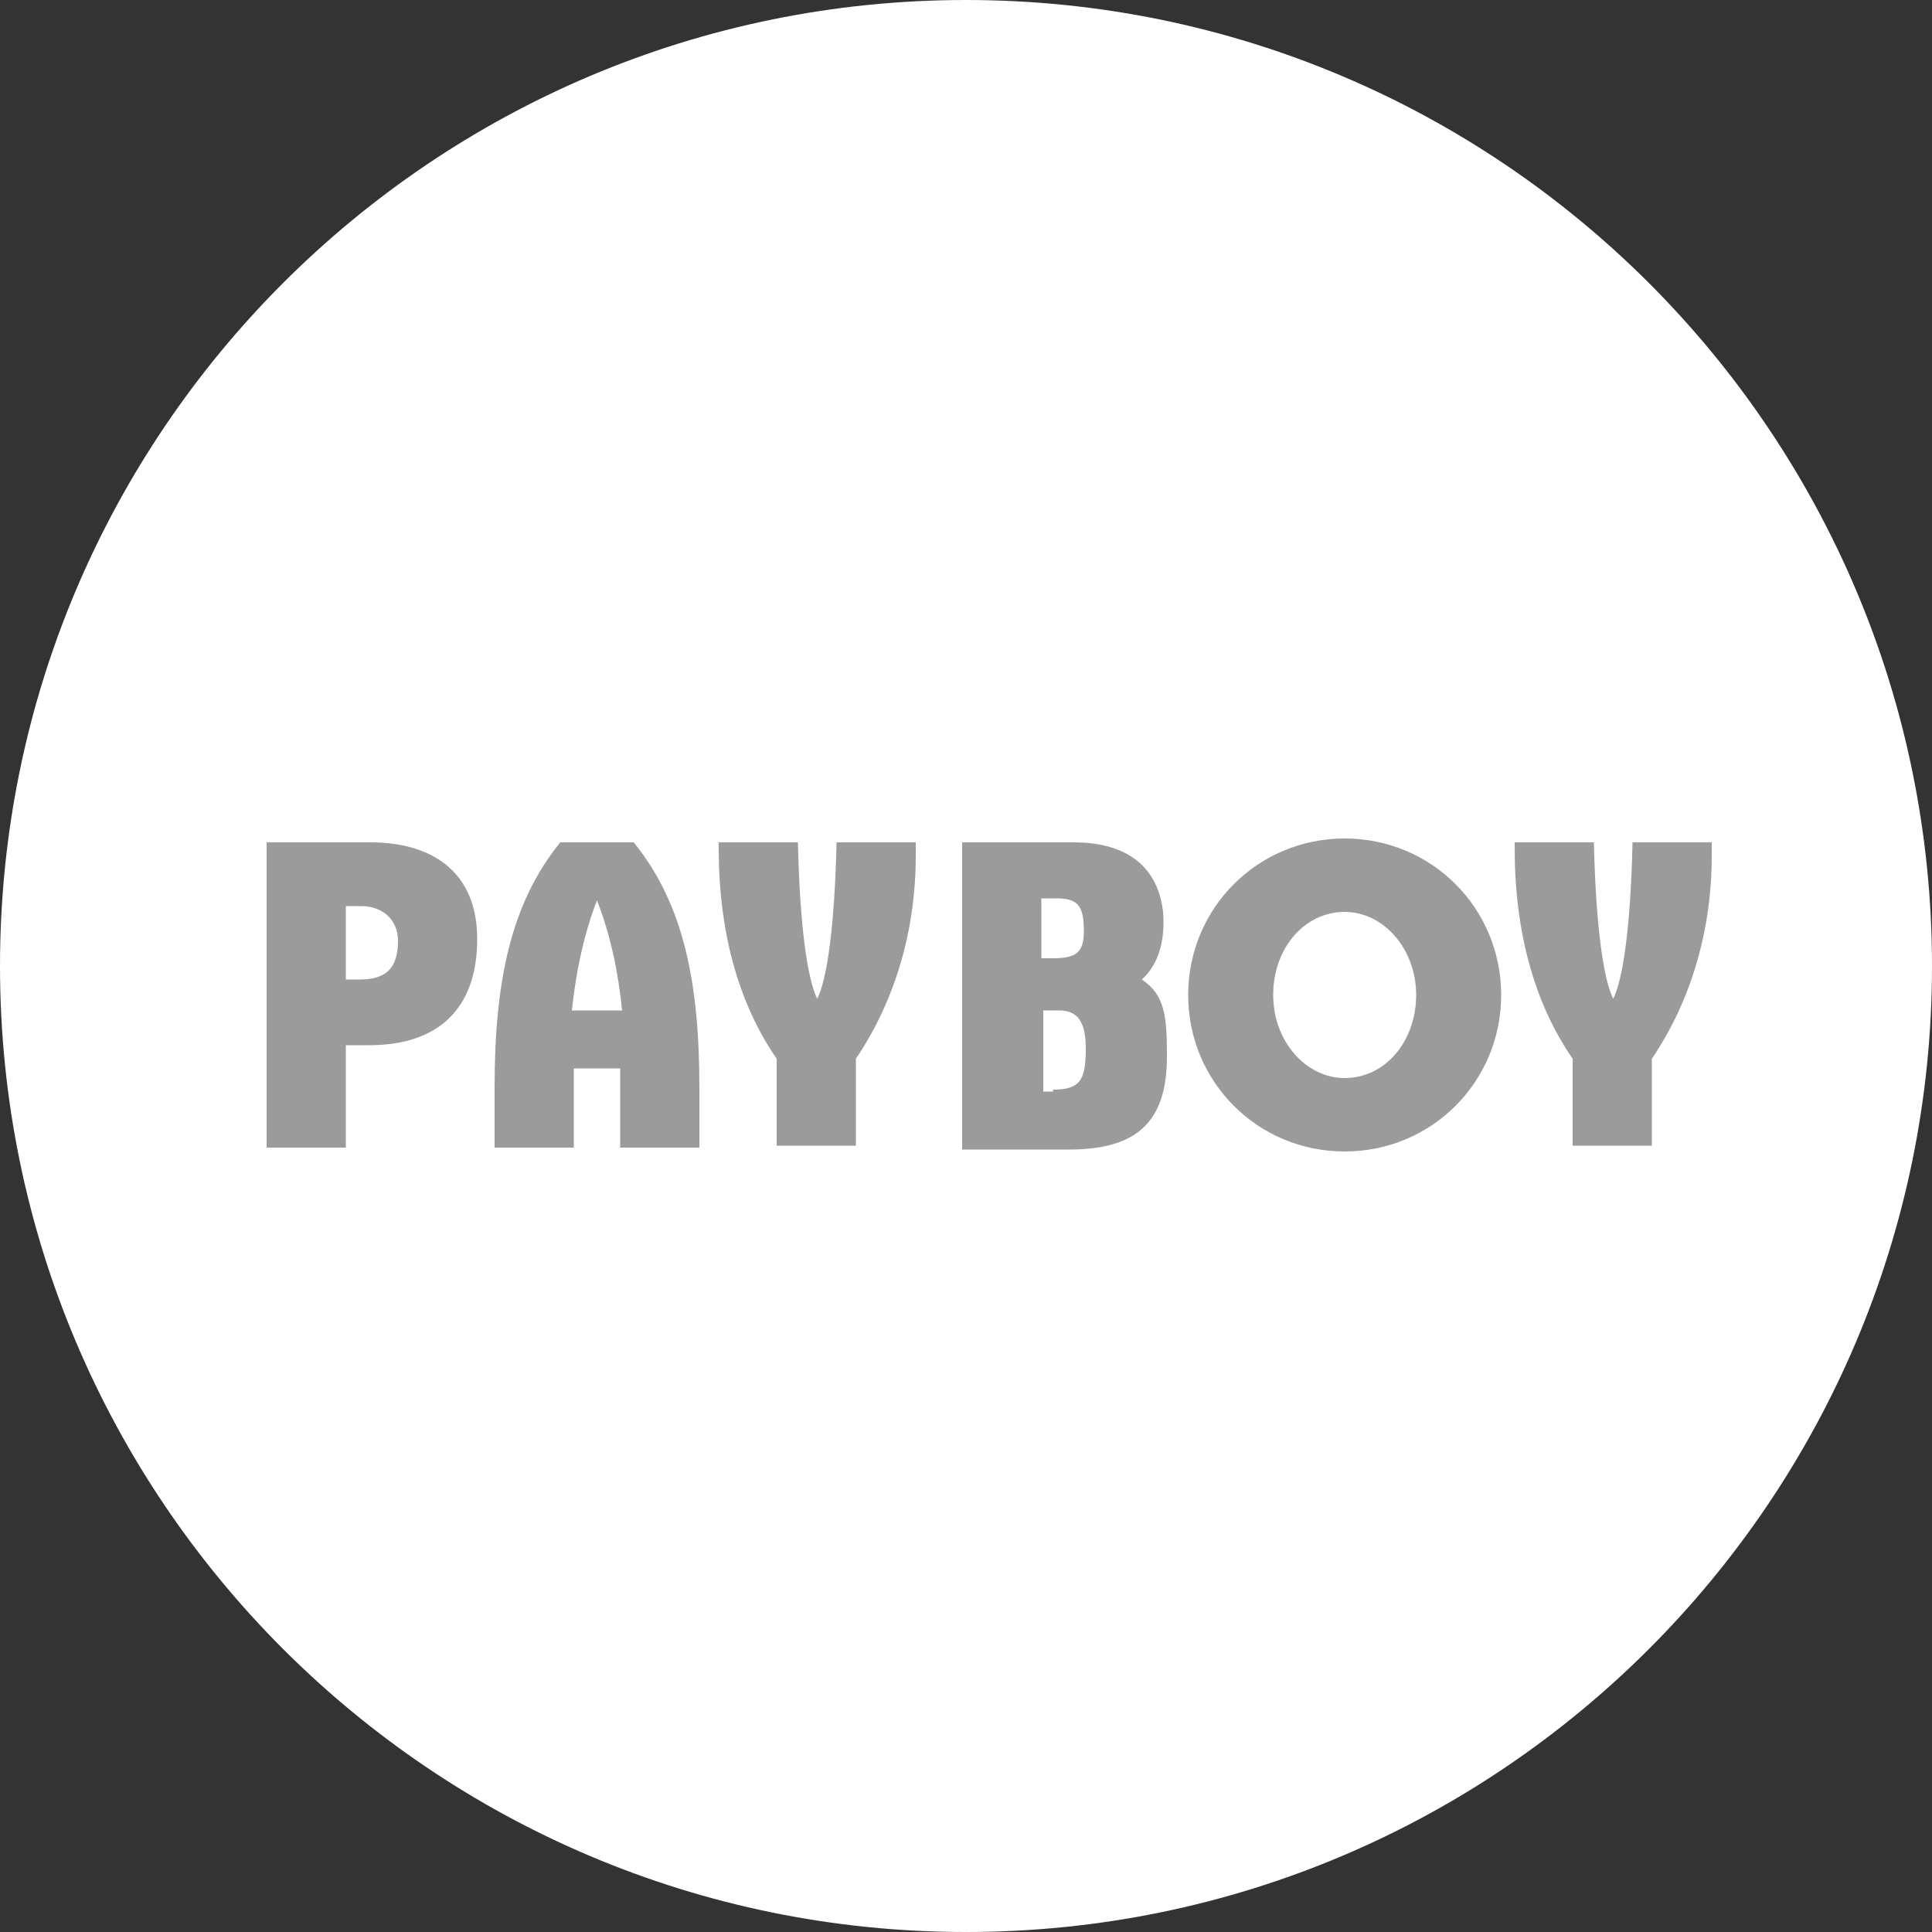 <?xml version="1.0" encoding="utf-8"?>
<!-- Generator: Adobe Illustrator 25.2.3, SVG Export Plug-In . SVG Version: 6.00 Build 0)  -->
<svg version="1.1" id="Layer_1" xmlns="http://www.w3.org/2000/svg" xmlns:xlink="http://www.w3.org/1999/xlink" x="0px" y="0px"
	 viewBox="0 0 100 100" style="enable-background:new 0 0 100 100;" xml:space="preserve">
<rect x="0" y="0" width="100" height="100" fill="#333333" stroke="none"/>
<style type="text/css">
	.st0{fill:#FFFFFF;}
	.st1{fill:#9B9B9B;}
</style>
<path class="st0" d="M50,0c27.6,0,50,22.4,50,50s-22.4,50-50,50S0,77.6,0,50S22.4,0,50,0z"/>
<g id="Layer_2_1_">
	<g id="Layer_1-2">
		<path class="st1" d="M19.2,43.6c3,0,5.5,1.4,5.5,5c0,3.6-2,5.5-5.6,5.5h-1.2v5.3h-4.1V43.6H19.2z M18.6,50.7c1.3,0,2-0.5,2-2
			c0-1.1-0.8-1.8-1.9-1.8h-0.8v3.8L18.6,50.7z"/>
		<path class="st1" d="M25.6,56.3c0-5.4,0.8-9.5,3.4-12.7h3.8c2.6,3.2,3.4,7.3,3.4,12.7v3.1h-4.1v-4.1h-2.4v4.1h-4.1V56.3z
			 M32.2,52.3c-0.2-2-0.6-3.9-1.3-5.7c-0.7,1.8-1.1,3.8-1.3,5.7H32.2z"/>
		<path class="st1" d="M49.8,43.6h5.8c2.4,0,4.3,1,4.6,3.6c0.1,1.2-0.1,2.6-1.1,3.5c1.2,0.8,1.3,1.9,1.3,4c0,3.6-1.8,4.8-5.1,4.8
			h-5.5V43.6z M56.1,48.2c0-1.3-0.3-1.7-1.4-1.7h-0.8v3.1h0.6C55.7,49.6,56.1,49.3,56.1,48.2z M54.5,56.4c1.4,0,1.7-0.5,1.7-2.1
			c0-1.4-0.4-2-1.4-2h-0.8v4.2H54.5z"/>
		<path class="st1" d="M69.6,43.4c-4.5,0-8.1,3.6-8.1,8.1s3.6,8.1,8.1,8.1c4.5,0,8.1-3.6,8.1-8.1S74.1,43.4,69.6,43.4z M69.6,55.8
			c-2,0-3.7-1.9-3.7-4.3c0-2.4,1.6-4.3,3.7-4.3c2,0,3.7,1.9,3.7,4.3C73.3,53.9,71.7,55.8,69.6,55.8z"/>
		<path class="st1" d="M78.4,43.9v-0.3h4.1c0.1,4.4,0.5,7.1,1,8.1c0.5-1,0.9-3.7,1-8.1h4.1v0.7c0,3.7-1,7.4-3.1,10.5v4.5h-4.1v-4.5
			C79.4,51.9,78.4,48.2,78.4,43.9z"/>
		<path class="st1" d="M37.2,43.9v-0.3h4.1c0.1,4.4,0.5,7.1,1,8.1c0.5-1,0.9-3.7,1-8.1h4.1v0.7c0,3.7-1,7.4-3.1,10.5v4.5h-4.1v-4.5
			C38.2,51.9,37.2,48.2,37.2,43.9z"/>
	</g>
</g>
</svg>
